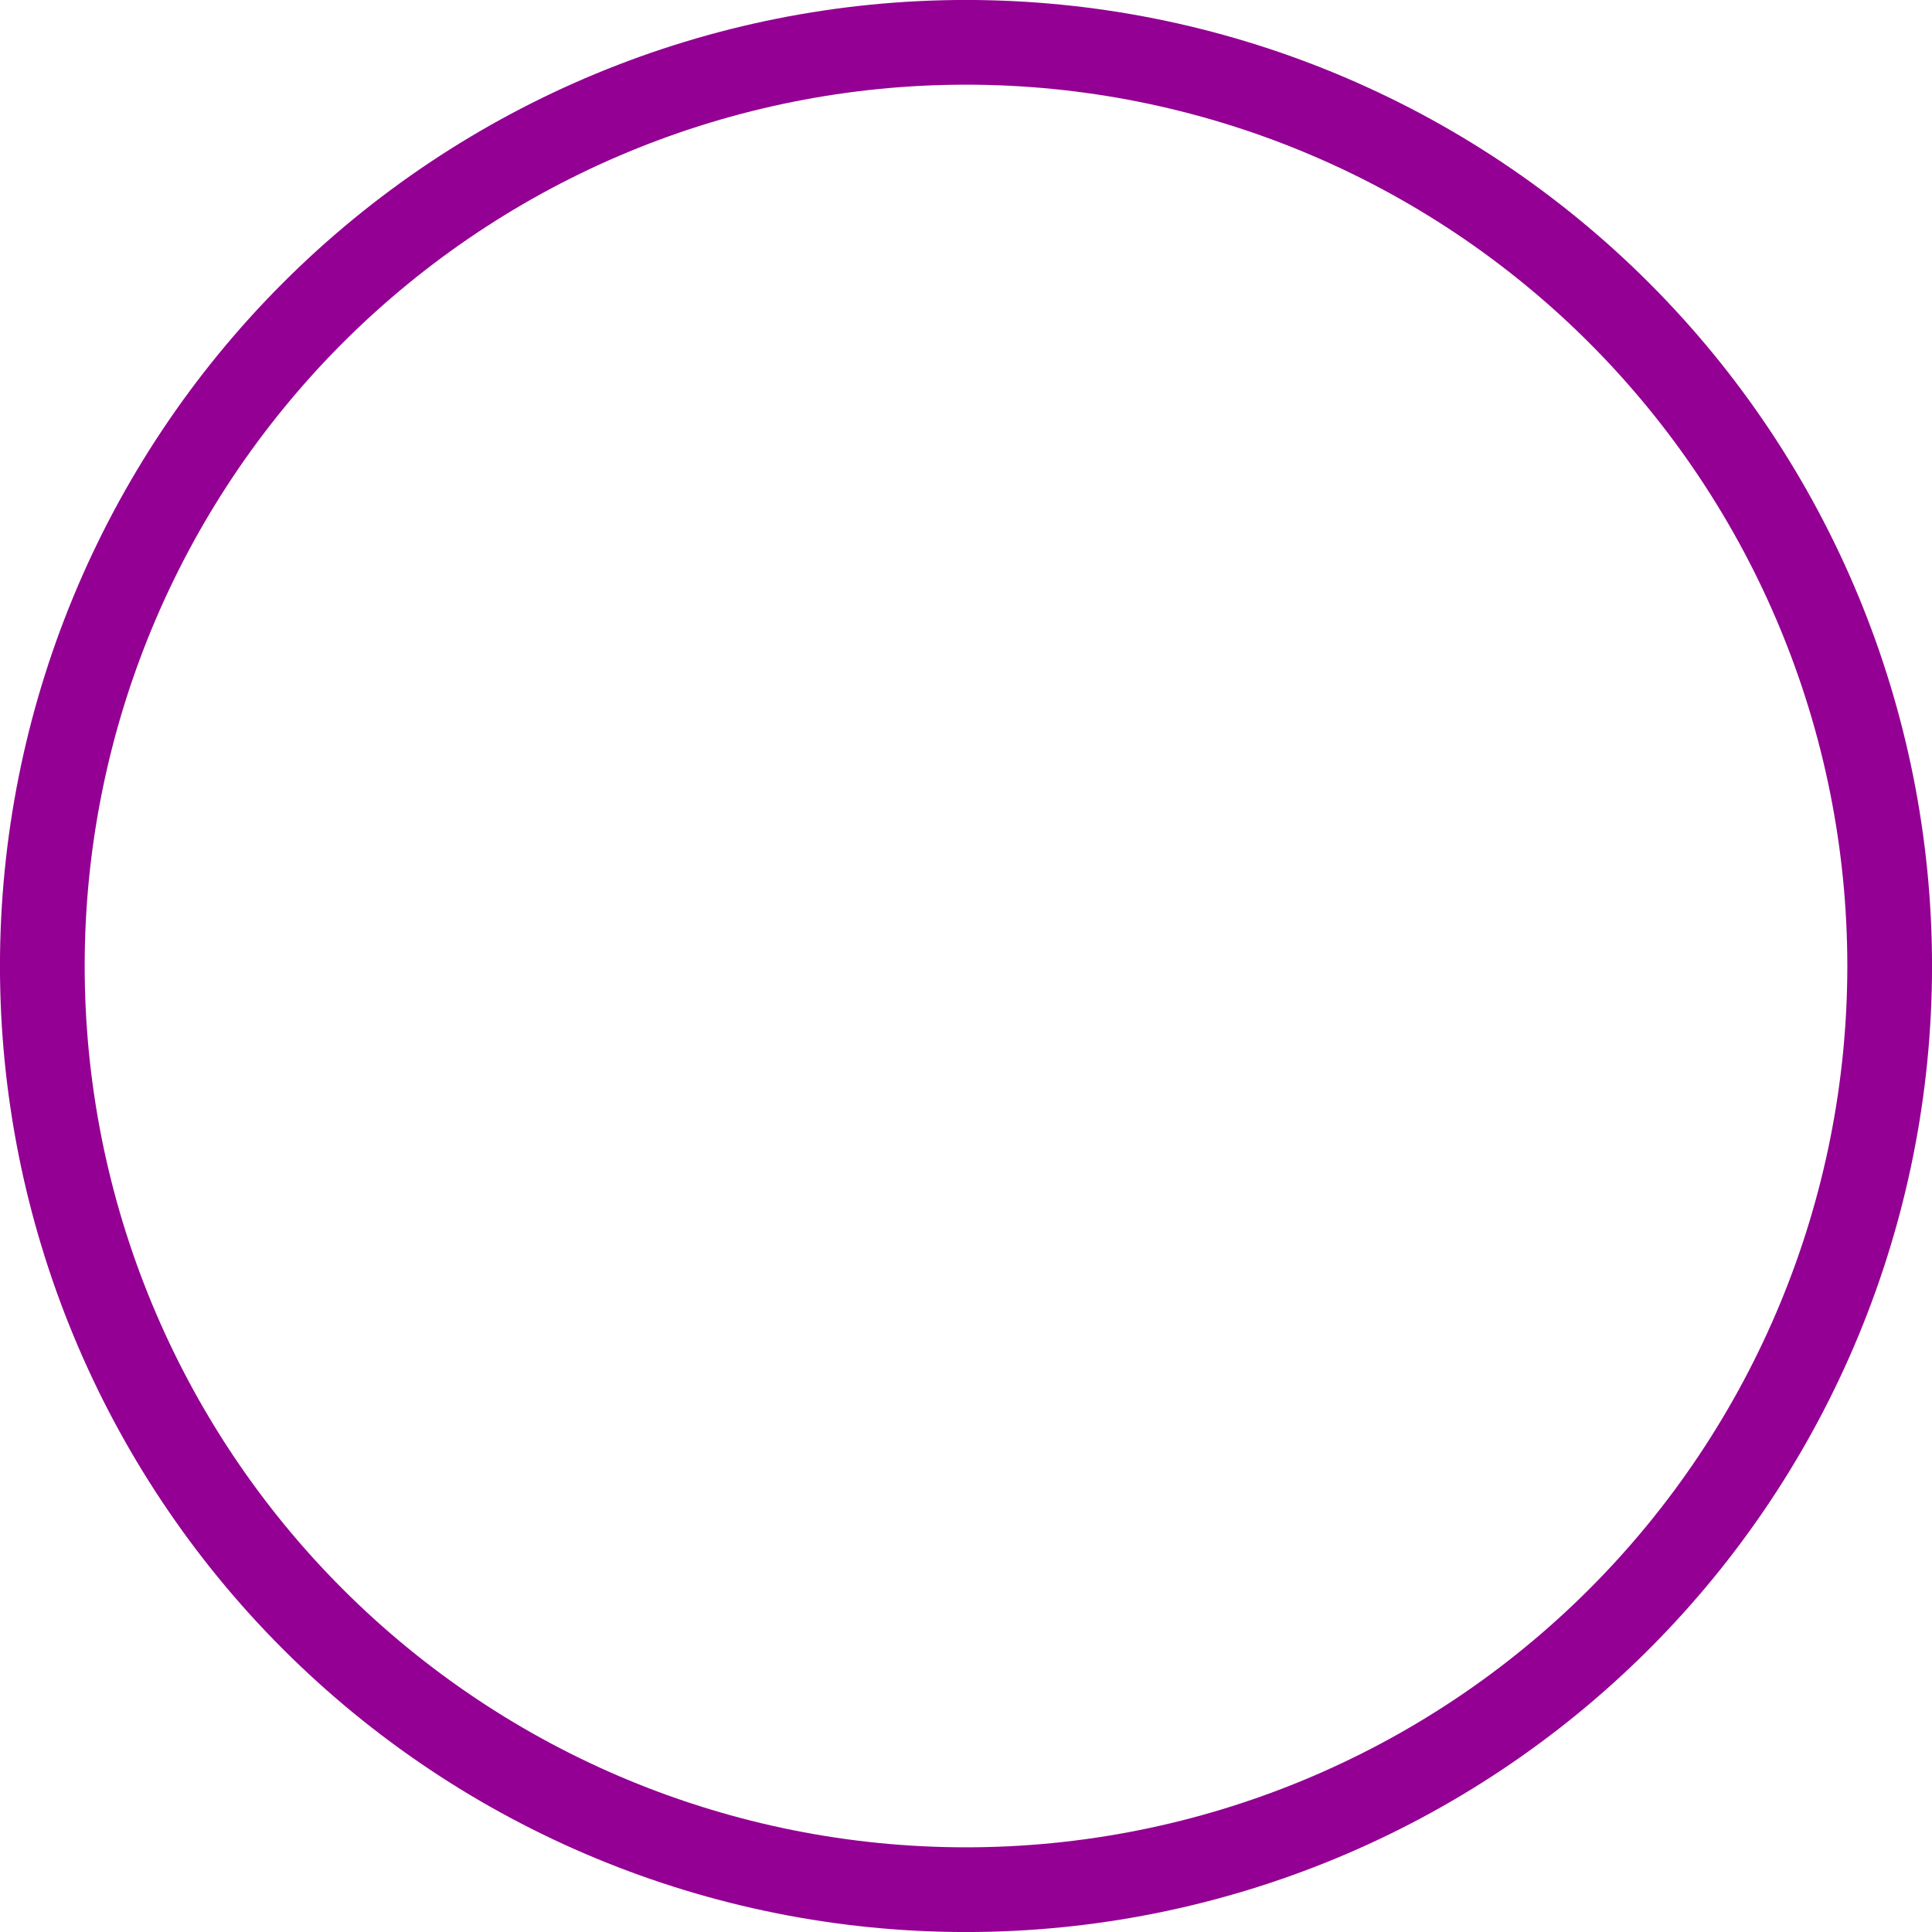 <svg width="32" height="32" viewBox="0 0 32 32" fill="none" xmlns="http://www.w3.org/2000/svg">
<path d="M31.299 16C31.299 20.057 29.687 23.949 26.818 26.818C23.949 29.687 20.057 31.299 16 31.299C11.943 31.299 8.051 29.687 5.182 26.818C2.313 23.949 0.701 20.057 0.701 16C0.701 11.943 2.313 8.051 5.182 5.182C8.051 2.313 11.943 0.701 16 0.701C20.057 0.701 23.949 2.313 26.818 5.182C29.687 8.051 31.299 11.943 31.299 16V16Z" stroke="#930093" stroke-width="1.403" stroke-linecap="round"/>
</svg>
